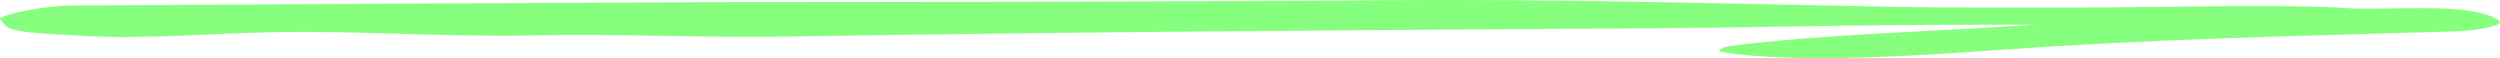 <svg width="473" height="11" viewBox="0 0 473 11" fill="none" xmlns="http://www.w3.org/2000/svg">
<path d="M274.87 0C270.983 0 267.096 0.005 263.187 0.037C228.799 0.309 170.092 0.384 135.704 0.4C86.717 0.607 61.913 0.778 12.994 1.049C10.631 1.055 4.712 1.843 2.194 2.637C-1.075 3.654 0.096 3.43 0.758 4.528C1.818 6.248 7.141 6.238 15.247 6.77C26.312 7.495 40.536 6.301 51.623 6.094C68.143 5.785 84.597 7.058 101.074 6.696C116.998 6.349 132.966 7.186 148.934 6.919C202.847 6.04 257.532 5.694 311.003 5.359C334.9 5.199 339.472 4.879 363.391 4.719C366.593 4.693 381.723 4.693 384.947 4.672C367.875 5.865 343.535 6.536 327.061 8.741C326.707 8.784 324.145 9.561 325.846 9.849C339.65 12.129 363.768 10.483 377.417 9.503C407.896 7.367 430.027 6.946 464.462 5.945C469.011 5.817 473.981 4.735 472.832 3.899C471.286 2.754 468.283 1.923 462.982 1.651C457.019 1.332 447.919 1.854 443.811 1.524C434.027 0.74 402.731 1.454 392.593 1.428C378.767 1.396 370.706 1.513 356.858 1.263C329.692 0.751 302.169 0.011 274.87 0Z" fill="#87FF7E"/>
</svg>
